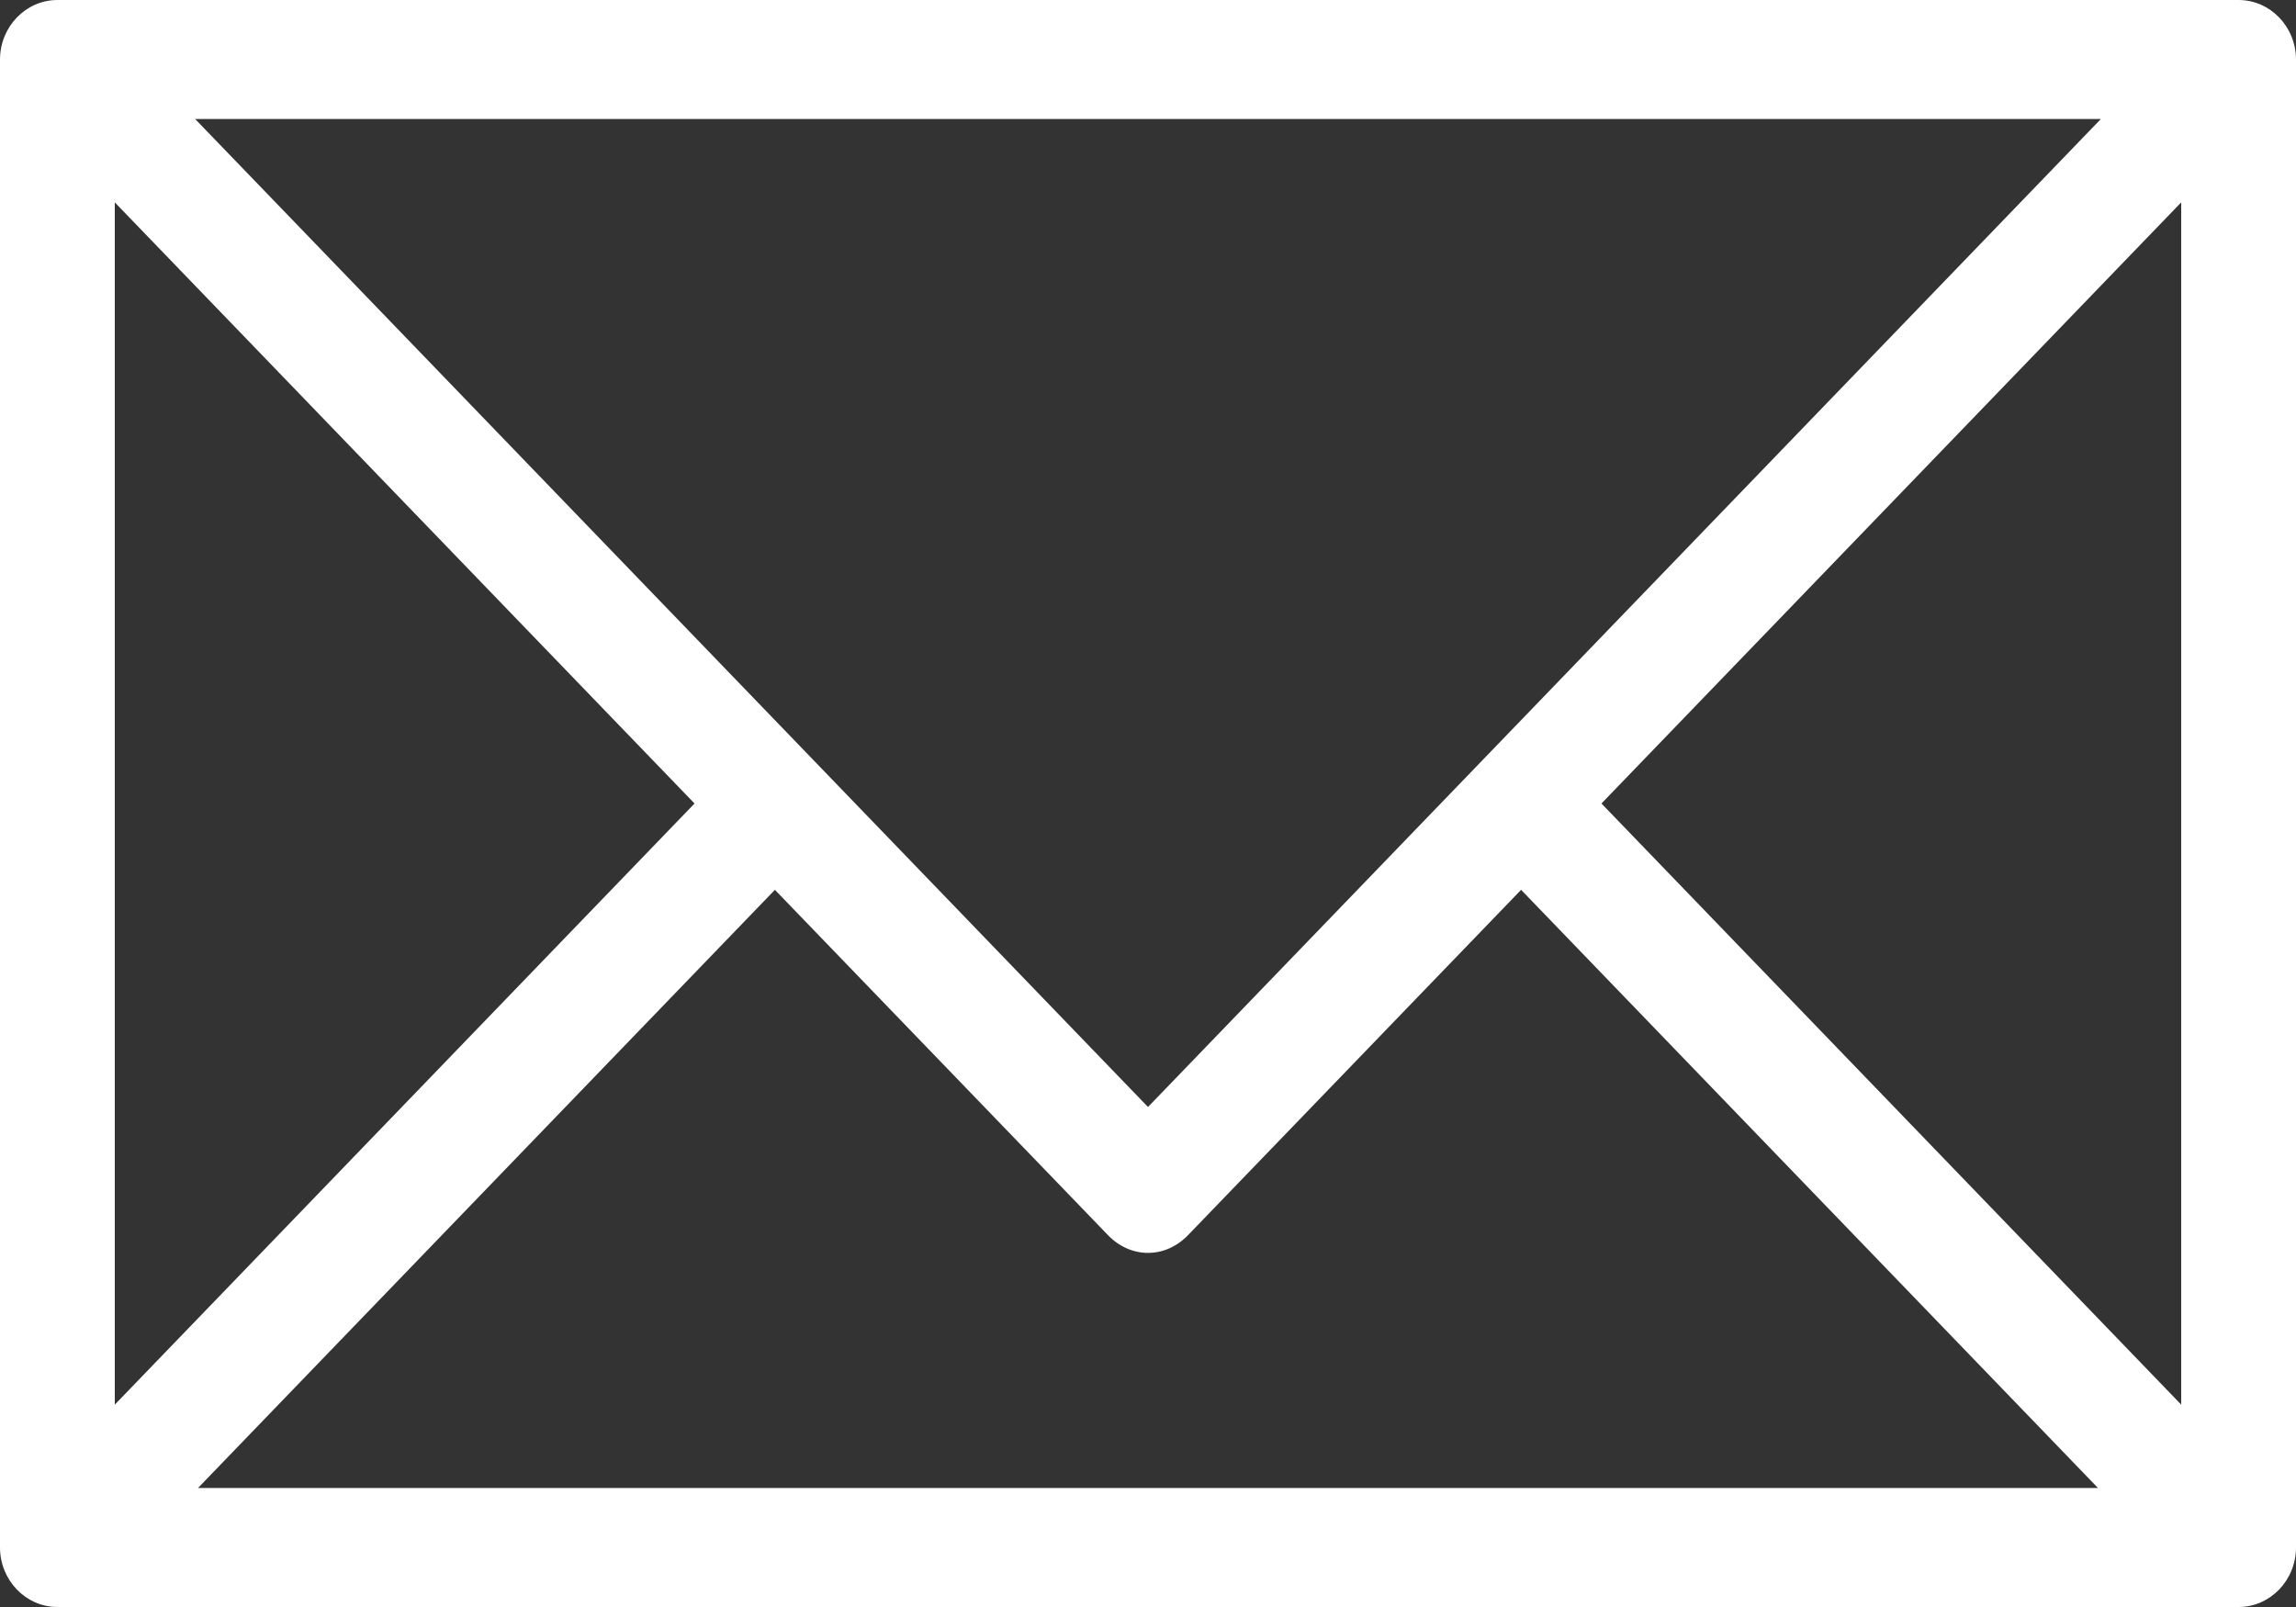 <?xml version="1.0" encoding="UTF-8" standalone="no"?>
<svg width="20px" height="14px" viewBox="0 0 20 14" version="1.1" xmlns="http://www.w3.org/2000/svg" xmlns:xlink="http://www.w3.org/1999/xlink">
    <rect x="0" y="0" width="20" height="14" fill="#333333" stroke="none"/>
    <!-- Generator: Sketch 3.6.1 (26313) - http://www.bohemiancoding.com/sketch -->
    <title>icn-email-white</title>
    <desc>Created with Sketch.</desc>
    <defs></defs>
    <g id="homepage" stroke="none" stroke-width="1" fill="none" fill-rule="evenodd">
        <g id="homepage-desktop" transform="translate(-585, -6250)" fill="#FFFFFF">
            <g id="footer" transform="translate(0, 6041)">
                <g id="btns" transform="translate(575, 196)">
                    <g id="btn-mail">
                        <path d="M29.5,13 L10.5,13 C10.225,13 10,13.233 10,13.519 L10,26.481 C10,26.767 10.225,27 10.5,27 L29.5,27 C29.775,27 30,26.767 30,26.481 L30,13.519 C30,13.233 29.775,13 29.5,13 L29.5,13 Z M28.3,14.037 L20,22.644 L11.7,14.037 L28.3,14.037 L28.3,14.037 Z M11,14.763 L16.05,20 L11,25.237 L11,14.763 L11,14.763 Z M11.725,25.963 L16.75,20.752 L19.65,23.759 C19.85,23.967 20.15,23.967 20.35,23.759 L23.25,20.752 L28.275,25.963 L11.725,25.963 L11.725,25.963 Z M29,25.237 L23.95,20 L29,14.763 L29,25.237 L29,25.237 Z" id="icn-email-white"></path>
                    </g>
                </g>
            </g>
        </g>
    </g>
</svg>